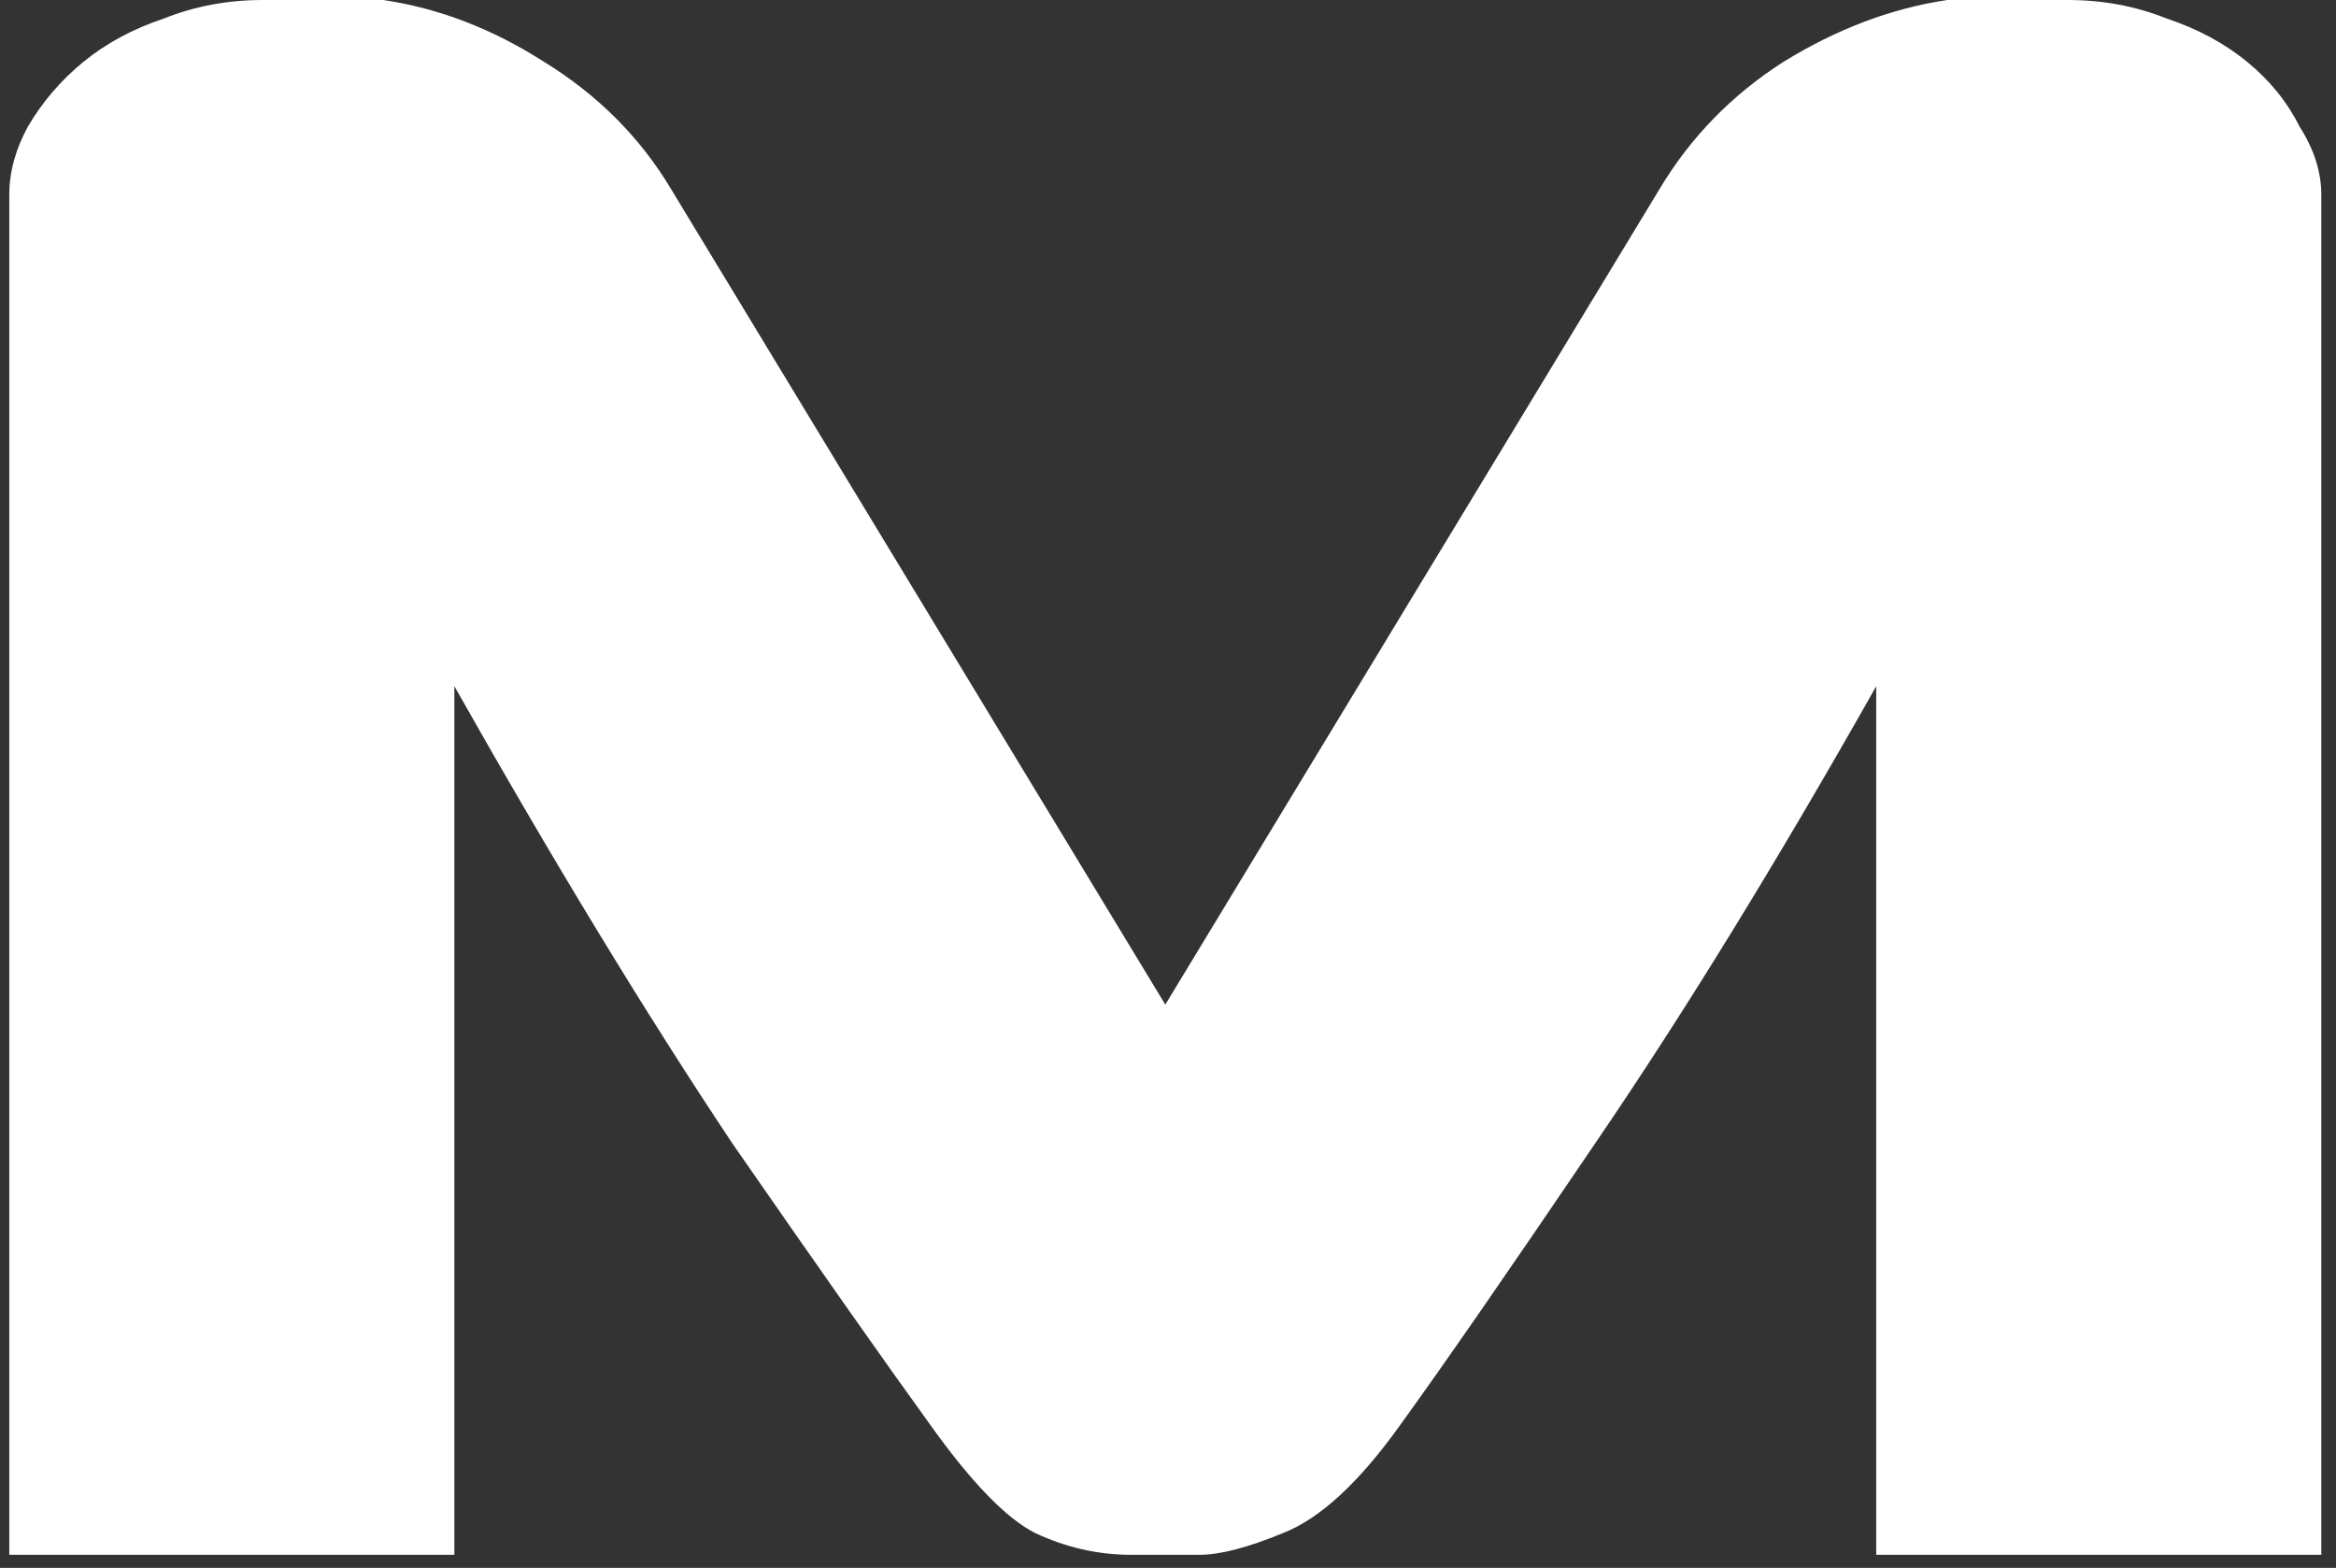 <svg width="149" height="100" viewBox="0 0 149 100" fill="none" xmlns="http://www.w3.org/2000/svg">
<rect x="0" y="0" width="149" height="100" fill="#333333" stroke="none"/>
<path d="M28.982 99.168V43.768C35.291 54.94 41.206 64.666 46.726 72.947C52.378 81.096 56.584 87.076 59.344 90.887C61.972 94.568 64.207 96.868 66.047 97.788C68.019 98.708 70.056 99.168 72.159 99.168H76.496C77.811 99.168 79.585 98.708 81.819 97.788C84.185 96.868 86.682 94.568 89.311 90.887C92.071 87.076 96.211 81.096 101.732 72.947C107.383 64.666 113.364 54.94 119.673 43.768V99.168H148.063V12.421C148.063 10.975 147.603 9.529 146.683 8.083C145.894 6.506 144.777 5.126 143.331 3.943C141.885 2.76 140.176 1.84 138.205 1.183C136.233 0.394 134.13 0 131.896 0H124.207C120.658 0.526 117.175 1.84 113.758 3.943C110.472 6.046 107.843 8.74 105.872 12.026L74.328 64.075L42.783 12.026C40.812 8.74 38.117 6.046 34.7 3.943C31.414 1.84 27.997 0.526 24.448 0H16.759C14.524 0 12.421 0.394 10.45 1.183C8.478 1.84 6.77 2.76 5.324 3.943C3.878 5.126 2.695 6.506 1.775 8.083C0.987 9.529 0.592 10.975 0.592 12.421V99.168H28.982Z" fill="white"/>
</svg>
